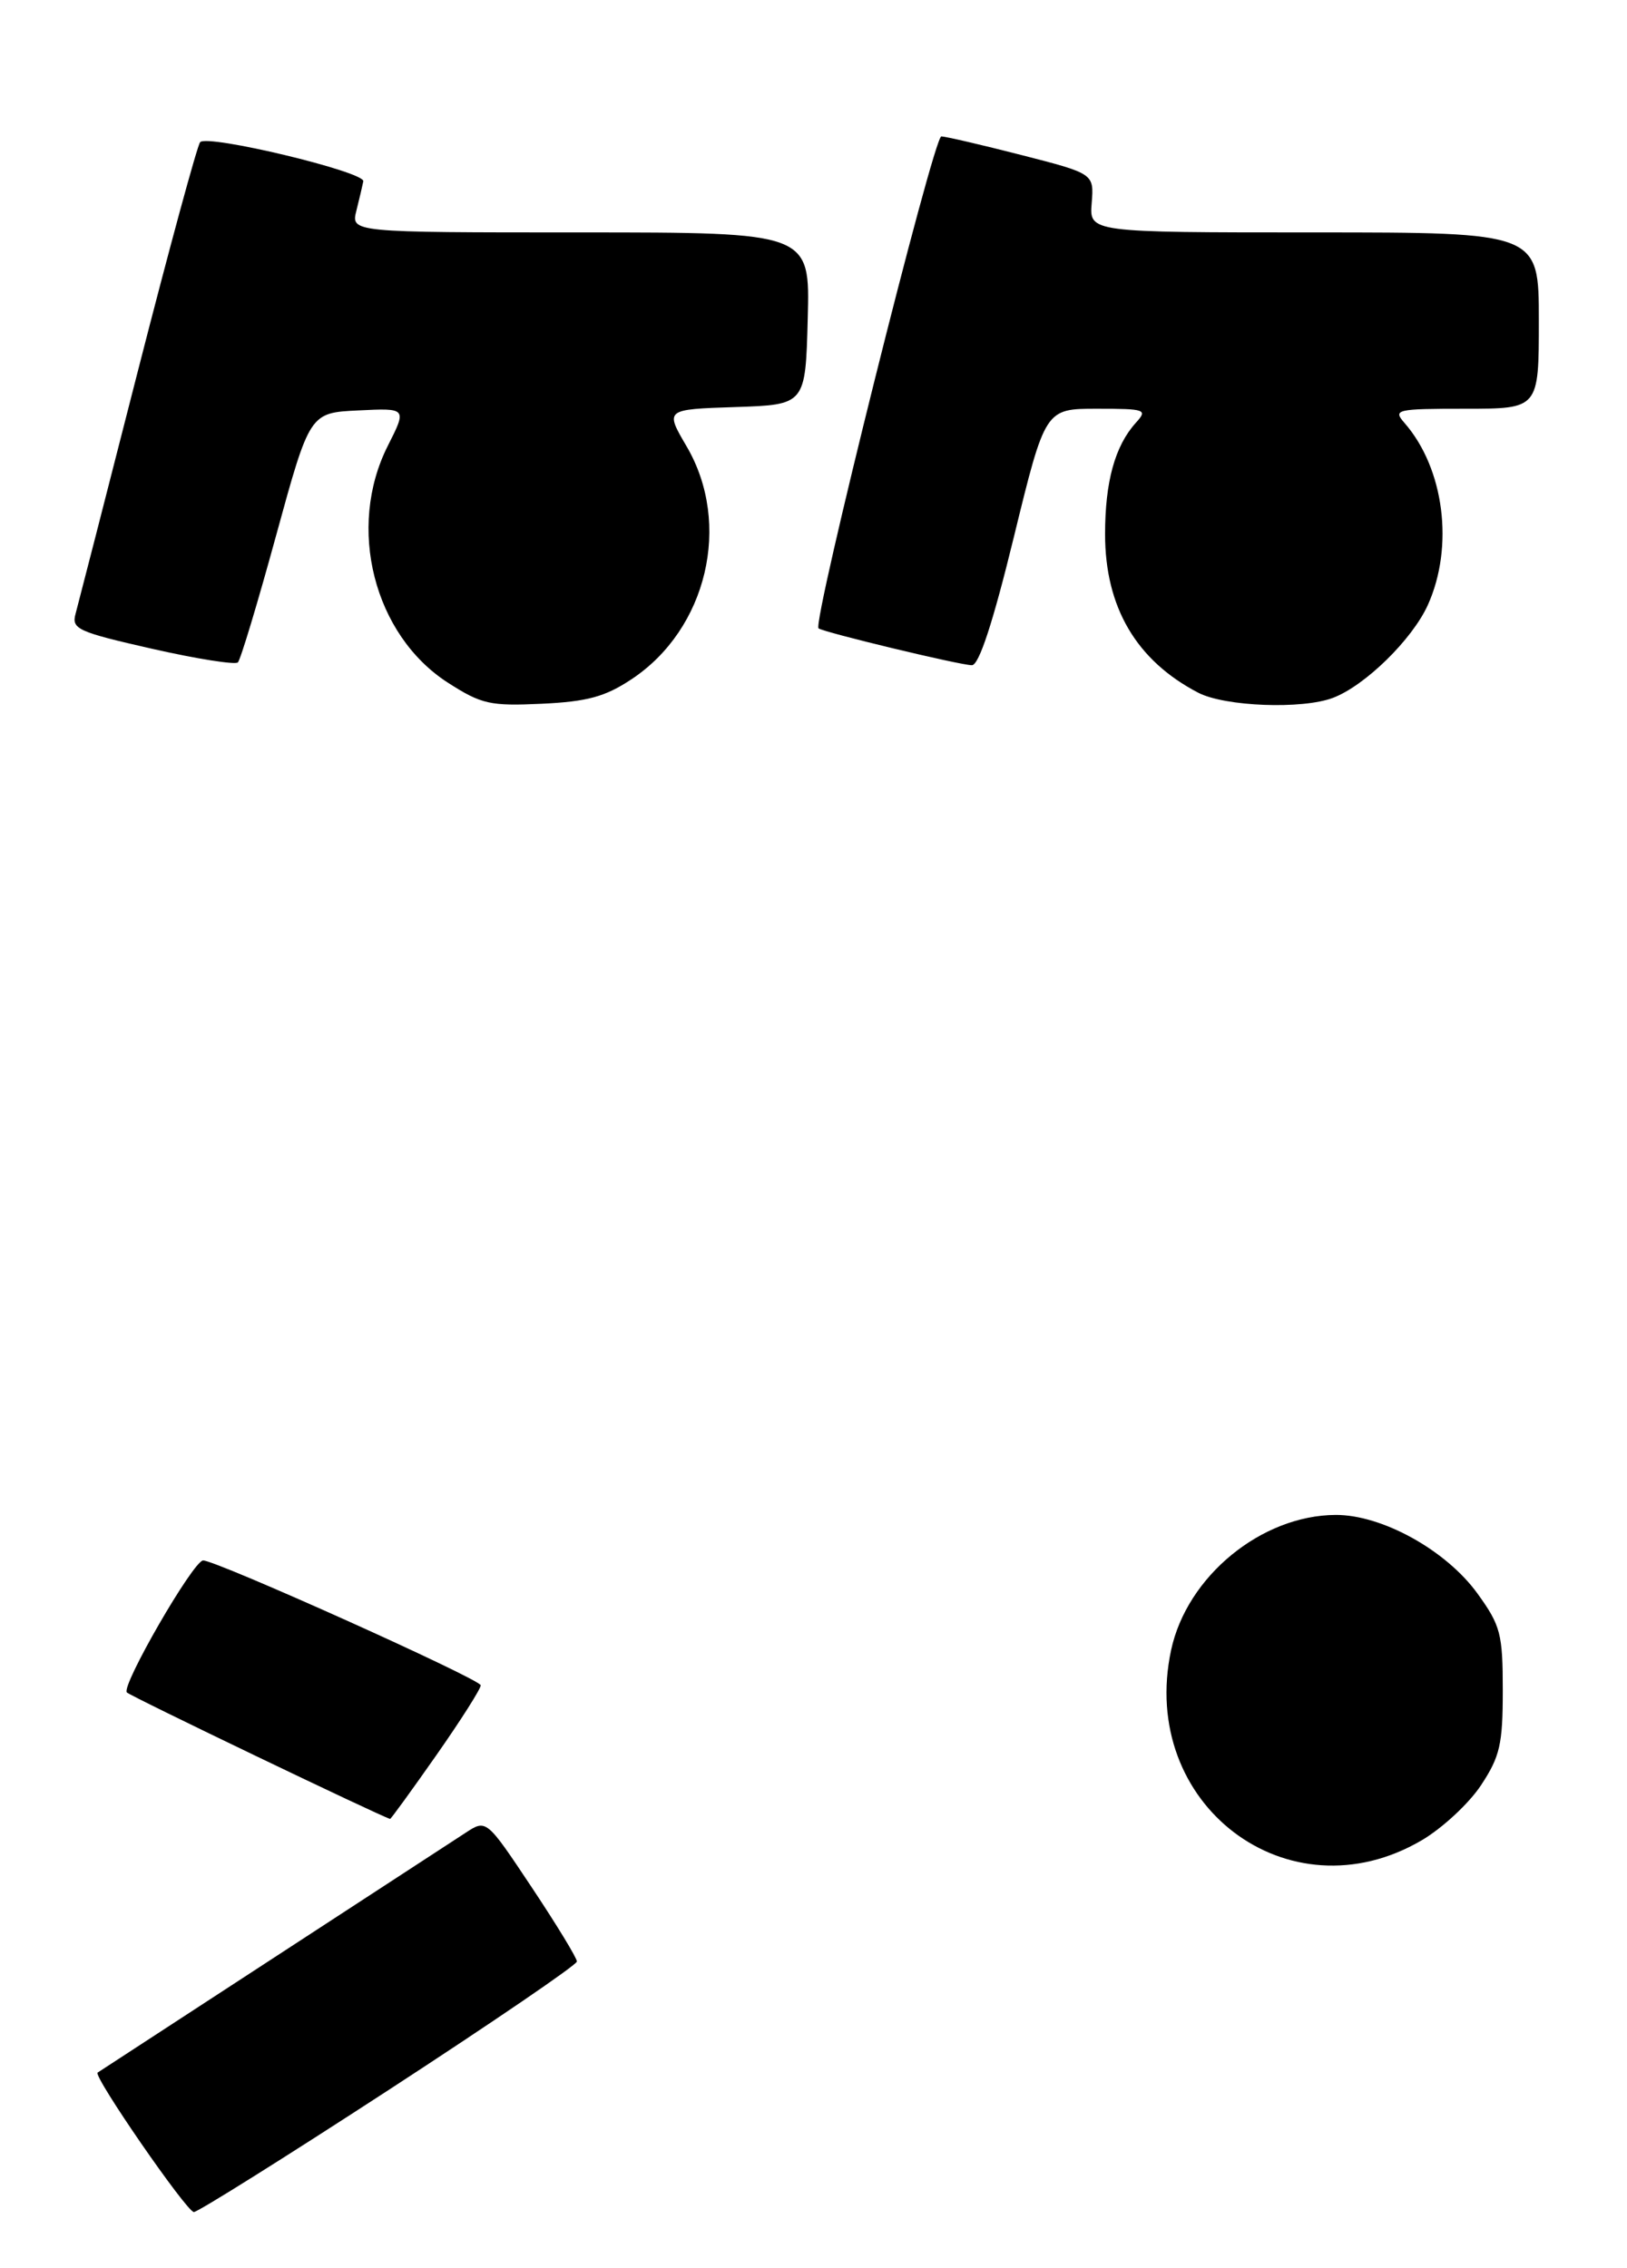 <?xml version="1.0" encoding="UTF-8" standalone="no"?>
<!DOCTYPE svg PUBLIC "-//W3C//DTD SVG 1.1//EN" "http://www.w3.org/Graphics/SVG/1.1/DTD/svg11.dtd" >
<svg xmlns="http://www.w3.org/2000/svg" xmlns:xlink="http://www.w3.org/1999/xlink" version="1.1" viewBox="0 0 203 283">
 <g >
 <path fill="currentColor"
d=" M 48.52 260.75 C 61.41 252.36 71.97 245.16 71.98 244.74 C 71.99 244.32 69.45 240.15 66.34 235.48 C 60.68 226.98 60.68 226.98 58.09 228.68 C 56.11 229.98 36.28 242.90 12.18 258.60 C 11.57 259.00 23.30 276.00 24.19 276.00 C 24.68 276.00 35.63 269.14 48.52 260.75 Z  M 177.38 229.62 C 179.94 228.12 183.27 225.03 184.77 222.77 C 187.15 219.17 187.50 217.66 187.50 210.92 C 187.50 203.85 187.23 202.83 184.36 198.85 C 180.46 193.44 172.44 188.99 166.64 189.02 C 157.37 189.07 148.09 196.69 146.12 205.88 C 141.99 225.13 160.75 239.37 177.38 229.62 Z  M 54.42 219.03 C 57.49 214.65 59.99 210.71 59.98 210.28 C 59.96 209.52 26.92 194.66 25.34 194.70 C 24.11 194.74 15.07 210.40 15.83 211.17 C 16.31 211.66 47.23 226.51 48.67 226.95 C 48.76 226.98 51.35 223.41 54.42 219.03 Z  M 78.78 84.76 C 88.23 78.51 91.34 65.37 85.67 55.70 C 82.96 51.08 82.96 51.08 91.73 50.79 C 100.50 50.50 100.50 50.50 100.78 39.75 C 101.07 29.00 101.07 29.00 72.43 29.00 C 43.78 29.00 43.78 29.00 44.47 26.27 C 44.85 24.77 45.23 23.12 45.33 22.62 C 45.55 21.44 25.85 16.72 24.97 17.74 C 24.61 18.16 21.09 31.10 17.15 46.50 C 13.22 61.90 9.74 75.43 9.43 76.58 C 8.90 78.48 9.69 78.84 18.98 80.95 C 24.54 82.21 29.36 82.97 29.68 82.65 C 30.01 82.33 32.16 75.19 34.46 66.78 C 38.65 51.50 38.65 51.50 44.71 51.21 C 50.77 50.91 50.77 50.91 48.39 55.62 C 43.23 65.82 46.64 79.24 55.90 85.19 C 60.08 87.87 61.15 88.11 67.59 87.81 C 73.28 87.54 75.49 86.94 78.78 84.76 Z  M 166.32 87.07 C 170.32 85.55 176.18 79.81 178.14 75.51 C 181.45 68.20 180.20 58.43 175.22 52.75 C 173.78 51.10 174.21 51.00 182.85 51.00 C 192.00 51.00 192.00 51.00 192.00 40.00 C 192.00 29.00 192.00 29.00 163.96 29.00 C 135.91 29.00 135.91 29.00 136.21 25.33 C 136.50 21.67 136.50 21.67 127.50 19.36 C 122.55 18.09 118.03 17.04 117.45 17.02 C 116.48 17.00 101.32 77.73 102.13 78.40 C 102.73 78.89 119.81 83.00 121.26 83.00 C 122.15 83.00 123.89 77.69 126.50 67.00 C 130.41 51.00 130.41 51.00 136.86 51.00 C 142.94 51.00 143.22 51.10 141.72 52.75 C 139.11 55.64 137.88 60.10 137.88 66.65 C 137.88 75.77 141.78 82.41 149.50 86.43 C 152.83 88.16 162.49 88.53 166.32 87.07 Z "/>
</g>
</svg>